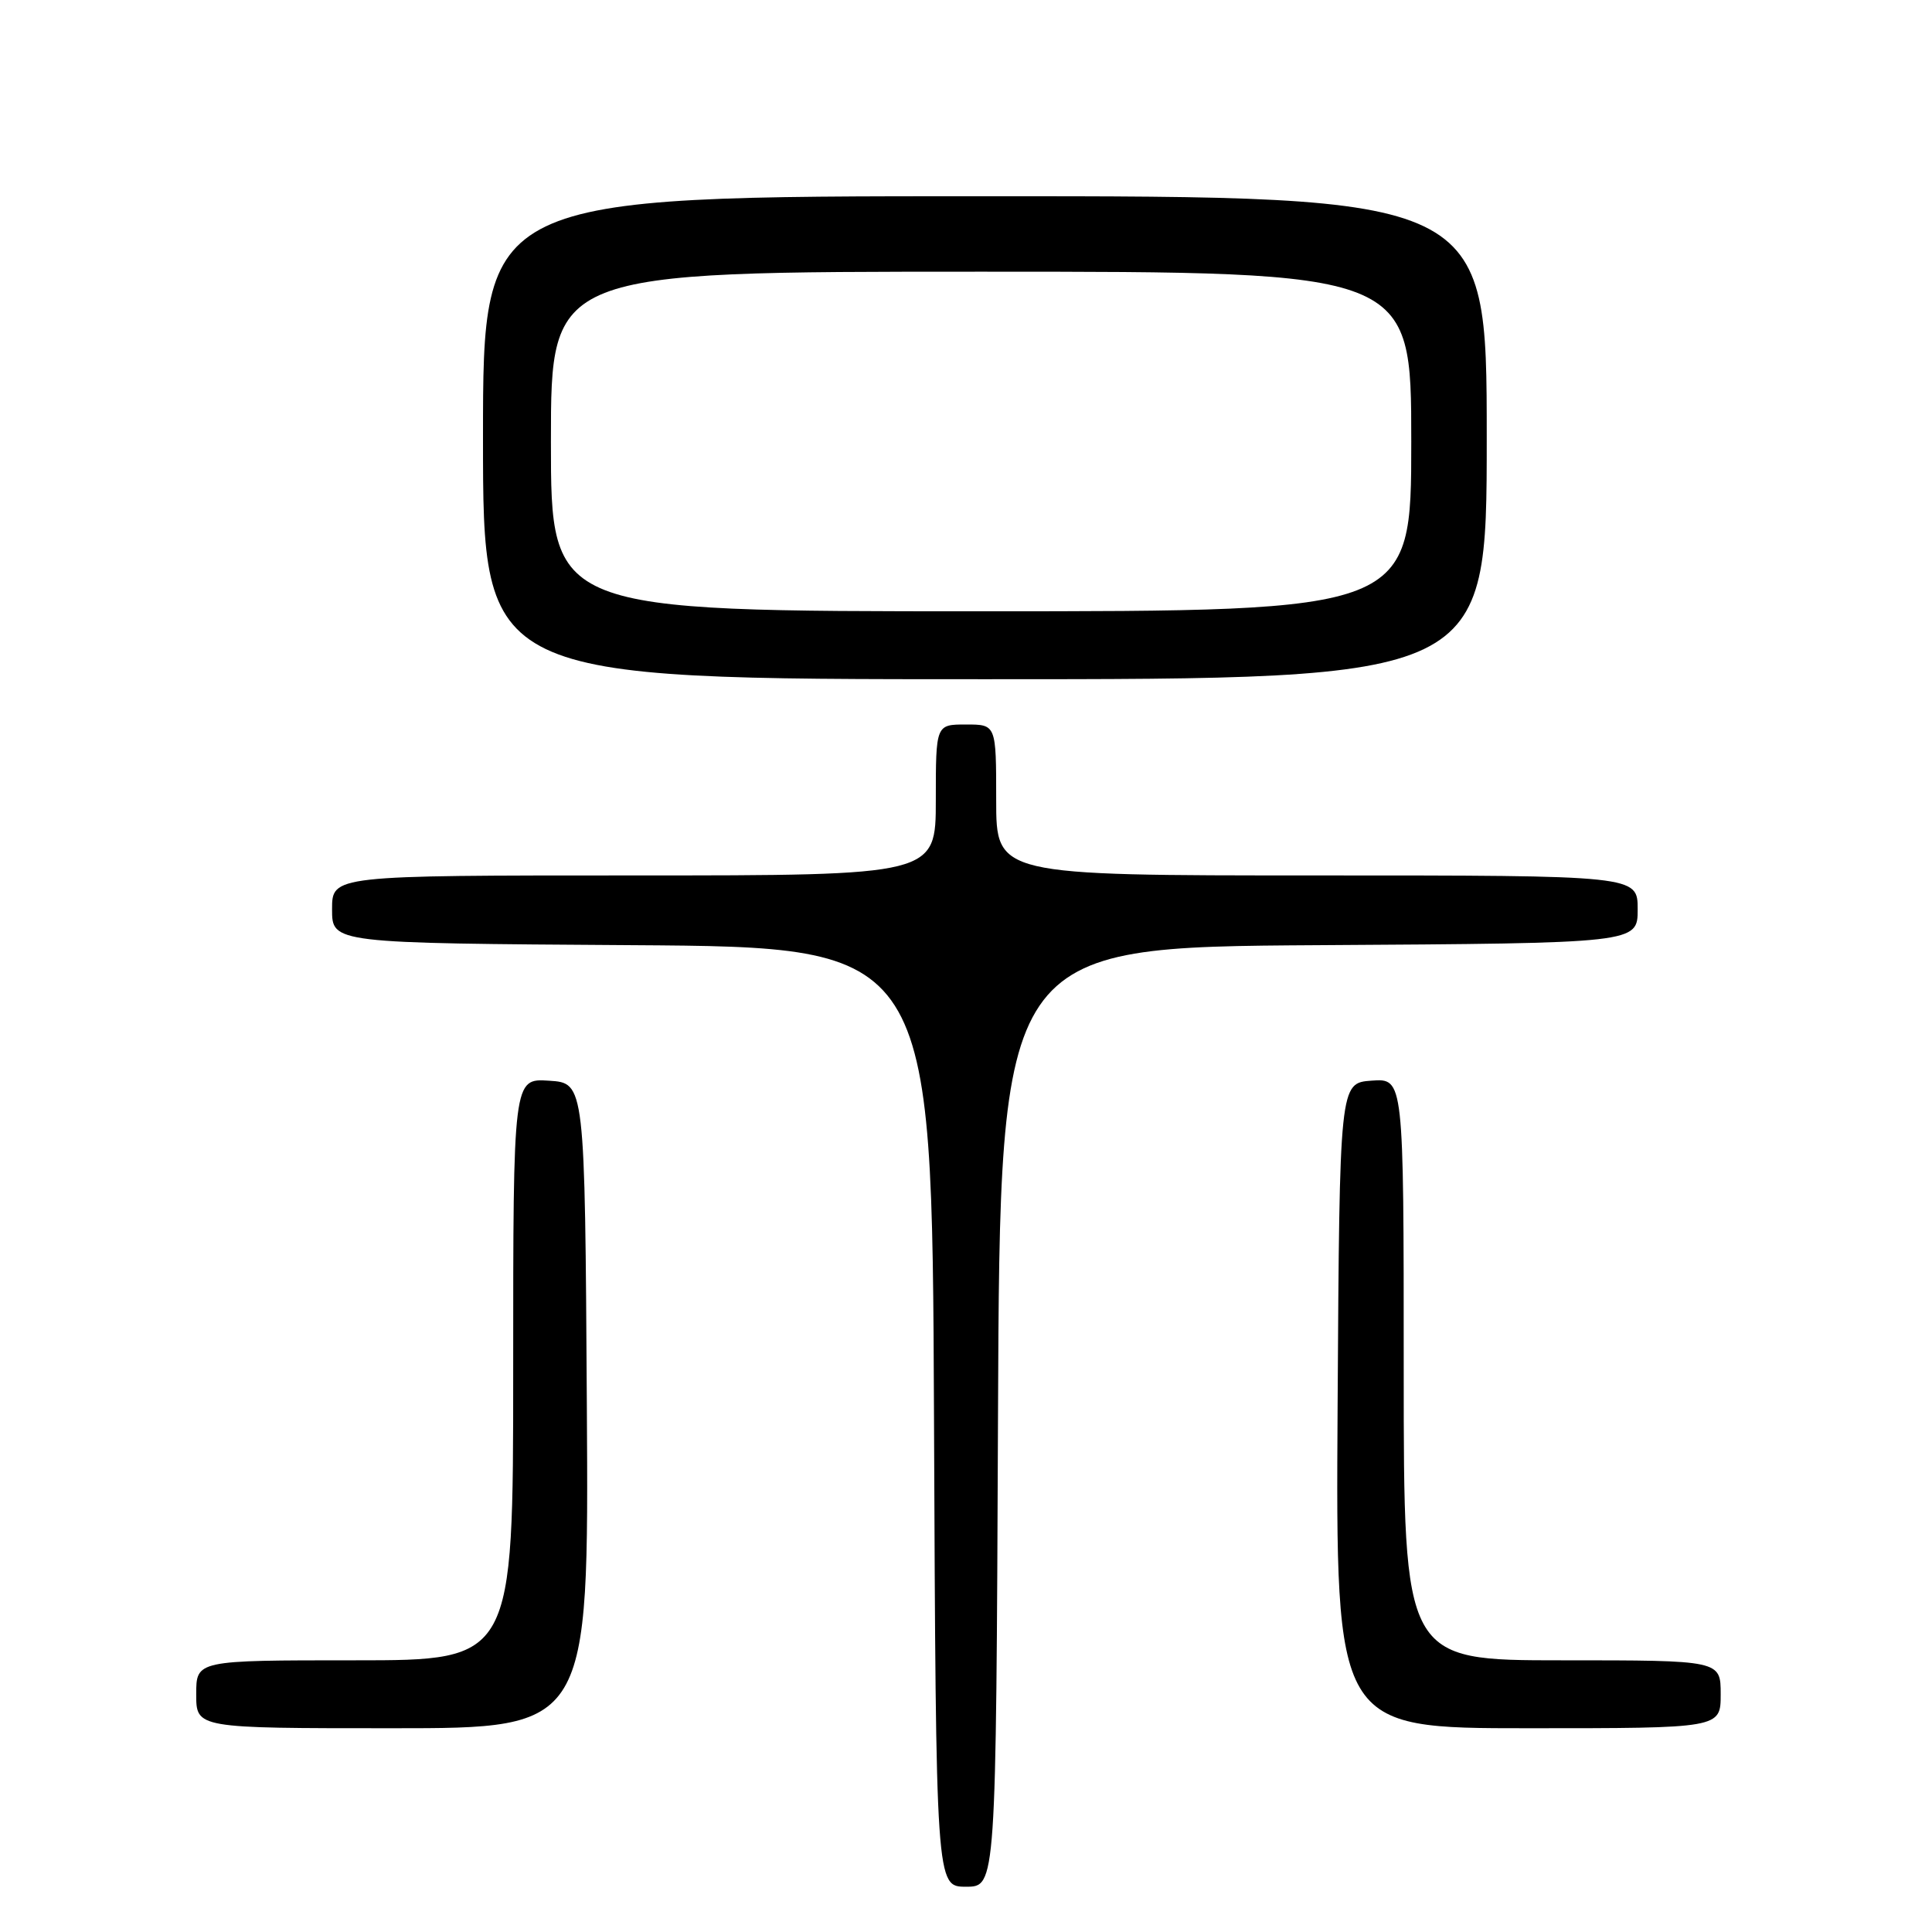 <?xml version="1.0" encoding="UTF-8" standalone="no"?>
<!DOCTYPE svg PUBLIC "-//W3C//DTD SVG 1.1//EN" "http://www.w3.org/Graphics/SVG/1.1/DTD/svg11.dtd" >
<svg xmlns="http://www.w3.org/2000/svg" xmlns:xlink="http://www.w3.org/1999/xlink" version="1.1" viewBox="0 0 256 256">
 <g >
 <path fill="currentColor"
d=" M 132.24 187.75 C 132.50 125.50 132.50 125.50 174.75 125.24 C 217.00 124.98 217.00 124.98 217.00 120.49 C 217.00 116.00 217.00 116.00 174.50 116.00 C 132.00 116.00 132.00 116.00 132.00 106.00 C 132.00 96.00 132.00 96.00 128.00 96.00 C 124.00 96.00 124.00 96.00 124.00 106.00 C 124.00 116.00 124.00 116.00 84.00 116.00 C 44.00 116.00 44.00 116.00 44.00 120.49 C 44.00 124.98 44.00 124.98 83.75 125.24 C 123.50 125.50 123.50 125.50 123.76 187.75 C 124.02 250.00 124.02 250.00 128.00 250.00 C 131.98 250.00 131.98 250.00 132.24 187.75 Z  M 77.76 186.25 C 77.50 143.50 77.50 143.50 72.75 143.20 C 68.00 142.89 68.00 142.89 68.00 181.45 C 68.00 220.00 68.00 220.00 47.00 220.00 C 26.00 220.00 26.00 220.00 26.00 224.50 C 26.00 229.00 26.00 229.00 52.01 229.00 C 78.02 229.00 78.02 229.00 77.76 186.25 Z  M 228.00 224.50 C 228.00 220.00 228.00 220.00 207.00 220.00 C 186.00 220.00 186.00 220.00 186.00 181.44 C 186.00 142.89 186.00 142.89 181.75 143.19 C 177.50 143.50 177.50 143.50 177.24 186.25 C 176.98 229.00 176.98 229.00 202.49 229.00 C 228.00 229.00 228.00 229.00 228.00 224.50 Z  M 197.00 58.00 C 197.00 26.00 197.00 26.00 130.50 26.00 C 64.00 26.00 64.00 26.00 64.00 58.00 C 64.00 90.00 64.00 90.00 130.50 90.00 C 197.00 90.00 197.00 90.00 197.00 58.00 Z  M 73.00 58.50 C 73.00 36.00 73.00 36.00 130.00 36.00 C 187.00 36.00 187.00 36.00 187.00 58.50 C 187.00 81.00 187.00 81.00 130.00 81.00 C 73.00 81.00 73.00 81.00 73.00 58.50 Z "/>
</g>
</svg>